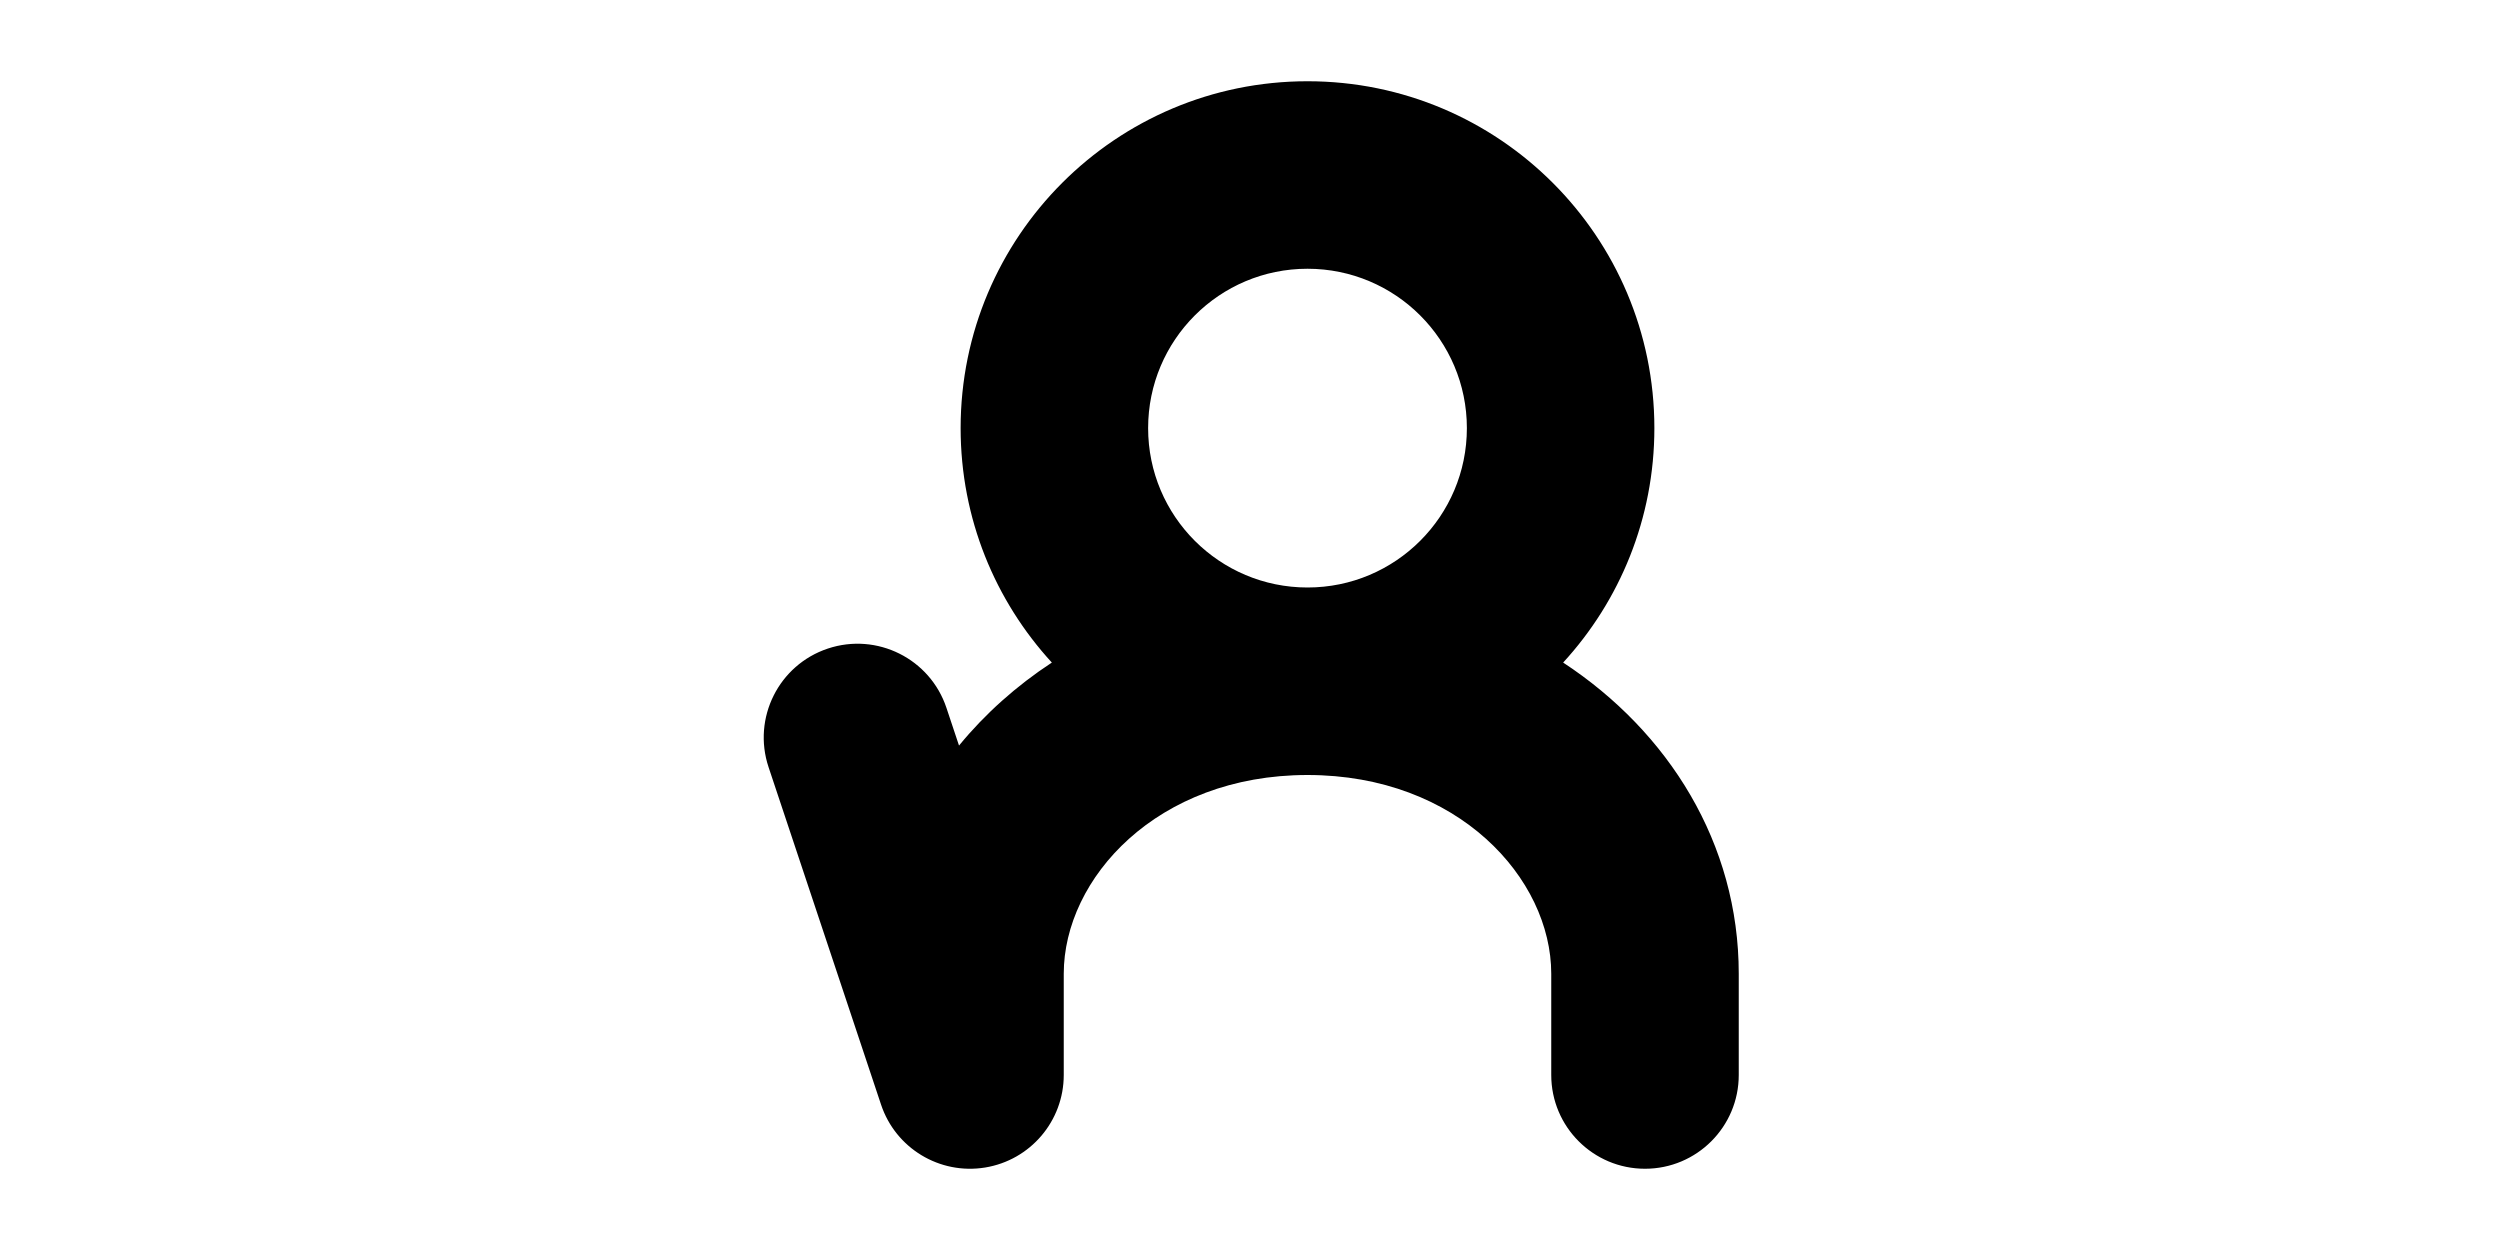 <svg width="1000" height="500" viewBox="0 0 1000 500" fill="none" xmlns="http://www.w3.org/2000/svg">
<g id="F1949&#9;PALI">
<rect width="1000" height="500" fill="white"/>
<path id="Union" fill-rule="evenodd" clip-rule="evenodd" d="M625.264 265.026C647.921 240.331 661.75 207.405 661.75 171.25C661.75 94.621 599.63 32.5 523 32.5C446.37 32.5 384.25 94.621 384.25 171.25C384.25 207.406 398.079 240.331 420.736 265.026C406.598 274.309 394.046 285.495 383.606 298.23L378.576 283.141C372.027 263.494 350.79 252.875 331.142 259.424C311.494 265.974 300.875 287.211 307.425 306.859L352.425 441.859C358.241 459.307 375.853 469.962 394.007 467.016C412.162 464.07 425.5 448.392 425.5 430V389.5C425.5 351.433 462.72 310 523 310C583.281 310 620.5 351.433 620.5 389.5V430C620.5 450.711 637.29 467.5 658 467.5C678.711 467.5 695.5 450.711 695.5 430V389.5C695.5 337.351 667.441 292.717 625.264 265.026ZM523 235C558.208 235 586.75 206.458 586.75 171.25C586.75 136.042 558.208 107.5 523 107.5C487.792 107.5 459.25 136.042 459.25 171.25C459.25 206.458 487.792 235 523 235Z" fill="black"/>
</g>
</svg>
